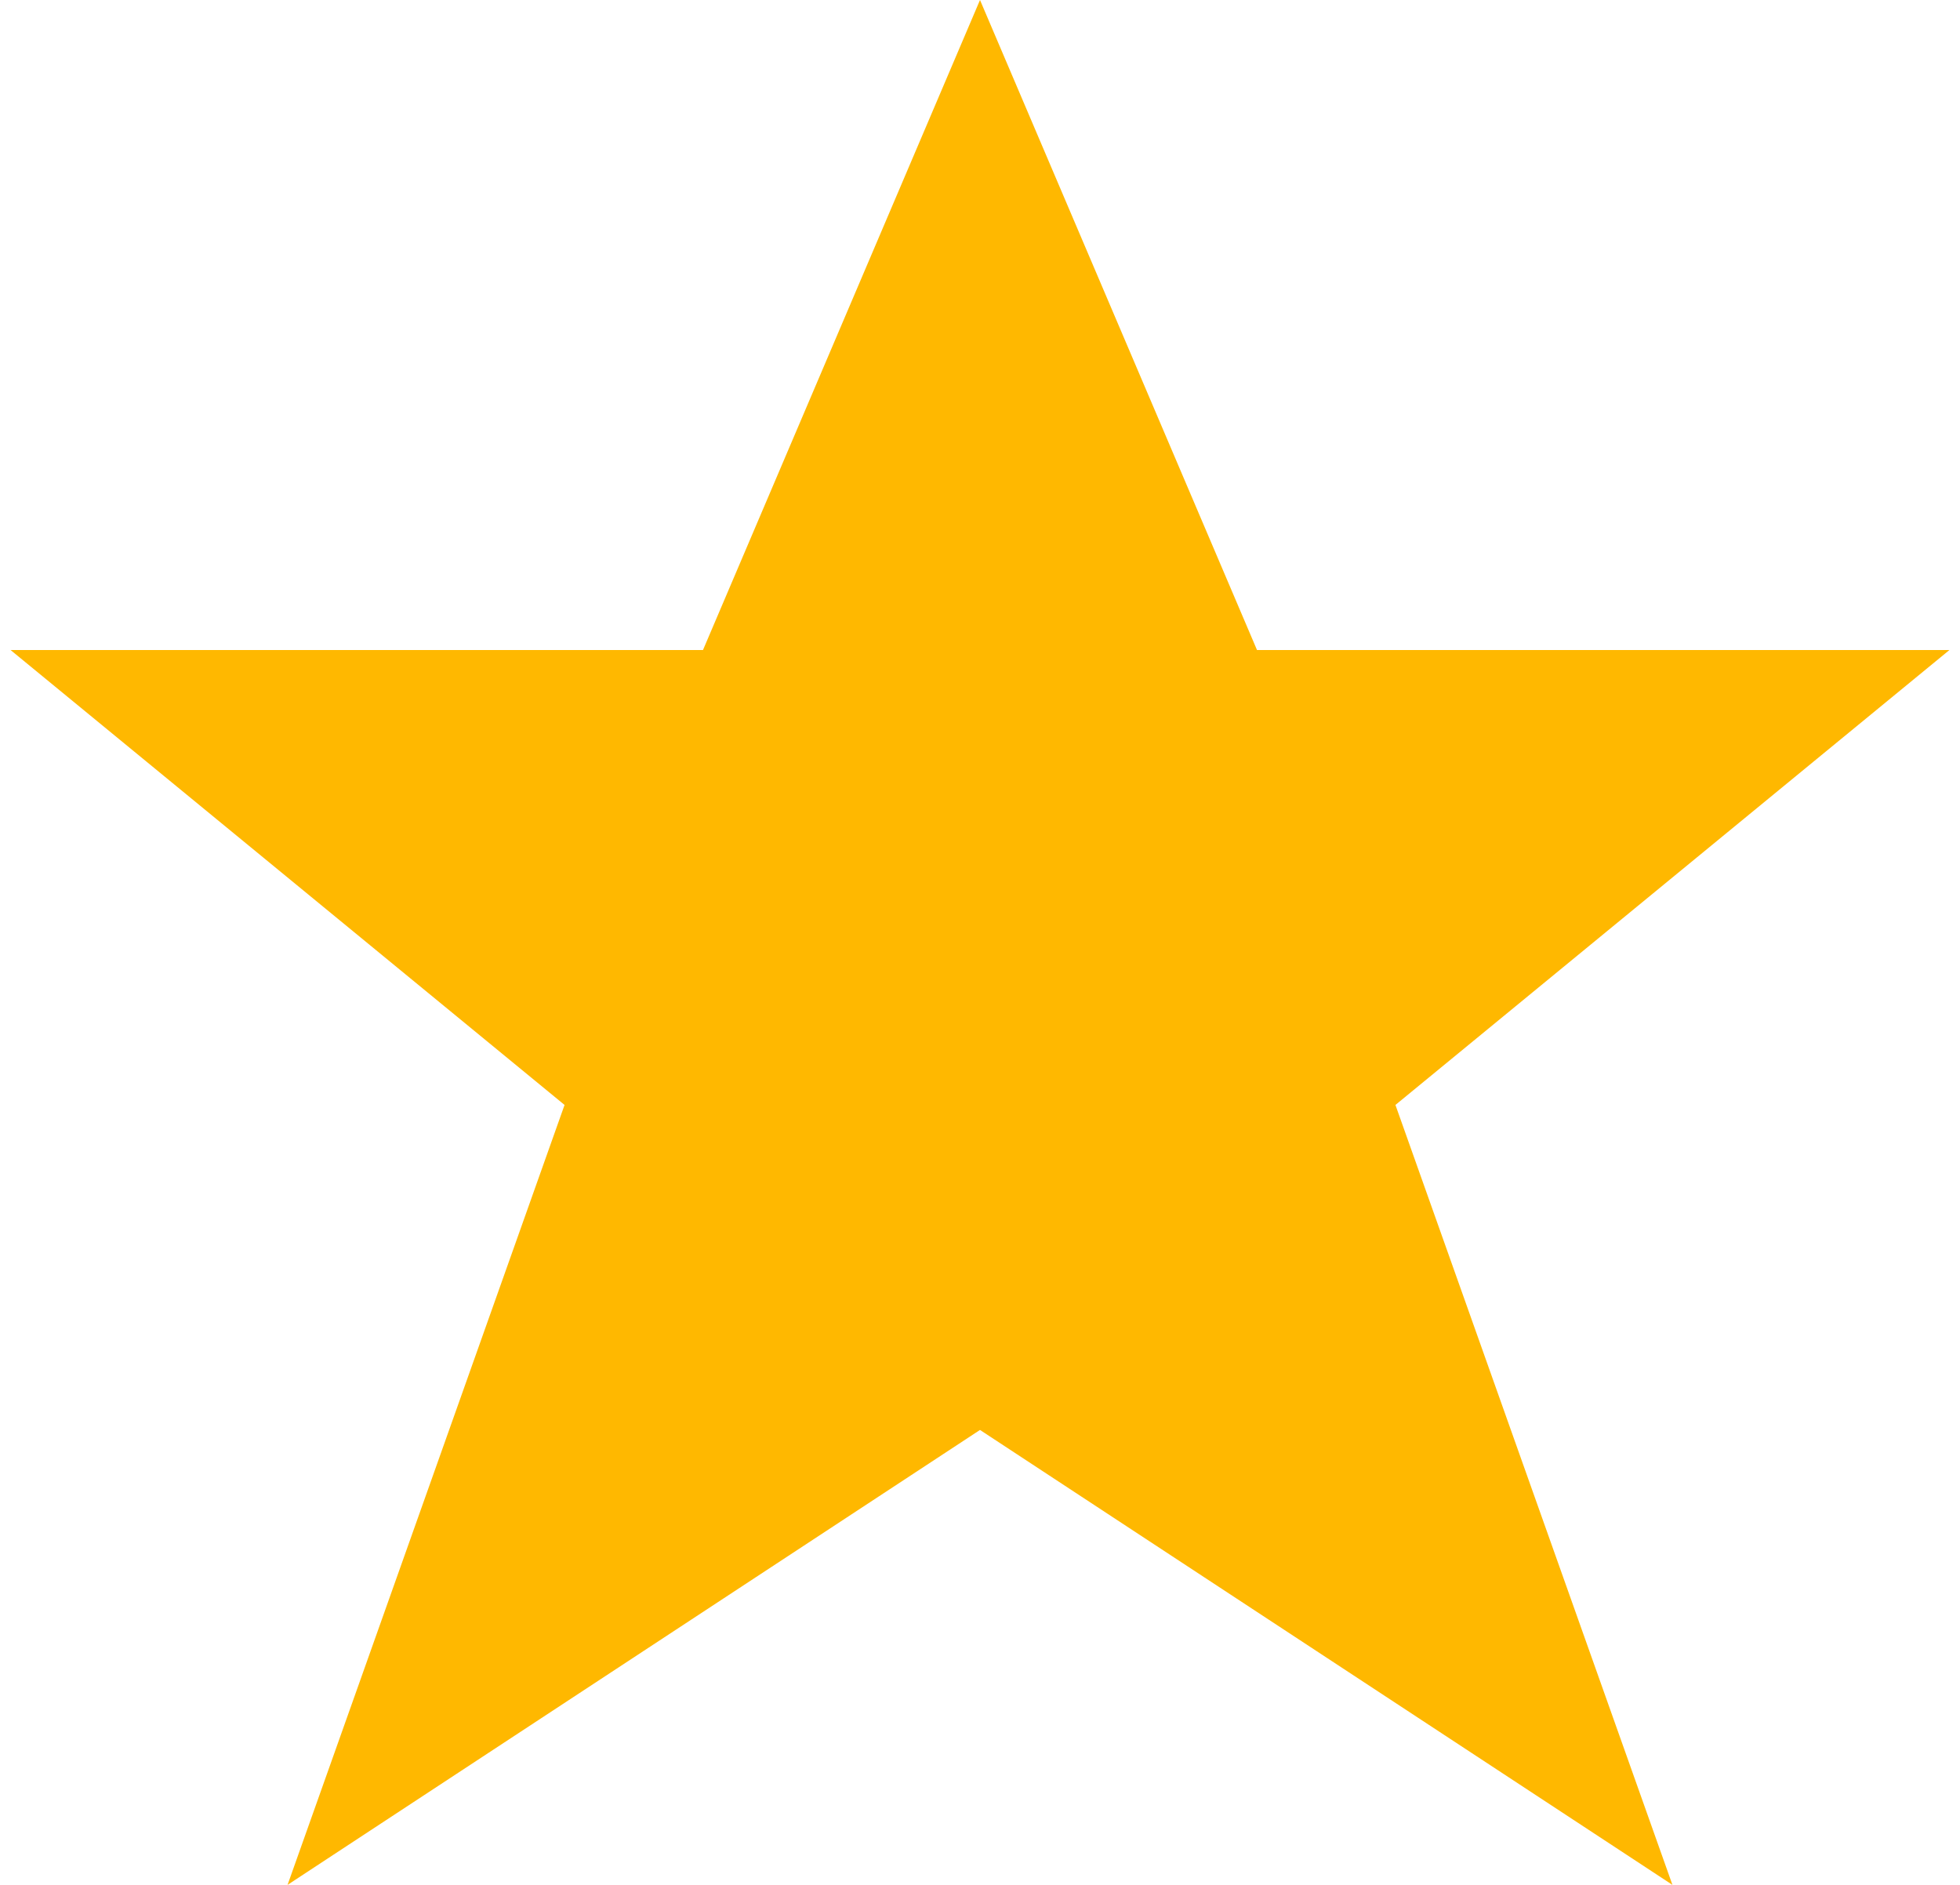 <?xml version="1.0" encoding="UTF-8"?>
<svg width="26" height="25" version="1.1" viewBox="0 0 15 14.58" xmlns="http://www.w3.org/2000/svg" xmlns:cc="http://creativecommons.org/ns#" xmlns:dc="http://purl.org/dc/elements/1.1/" xmlns:rdf="http://www.w3.org/1999/02/22-rdf-syntax-ns#">
 <g transform="translate(-1 -848.57)">
  <path fill="#ffb800ff" d="m8.5 848.57-2.143 5.028h-5.357l4.286 3.519-2.143 6.033 5.357-3.519 5.357 3.519-2.143-6.033 4.286-3.519h-5.357z"/>
 </g>
</svg>
